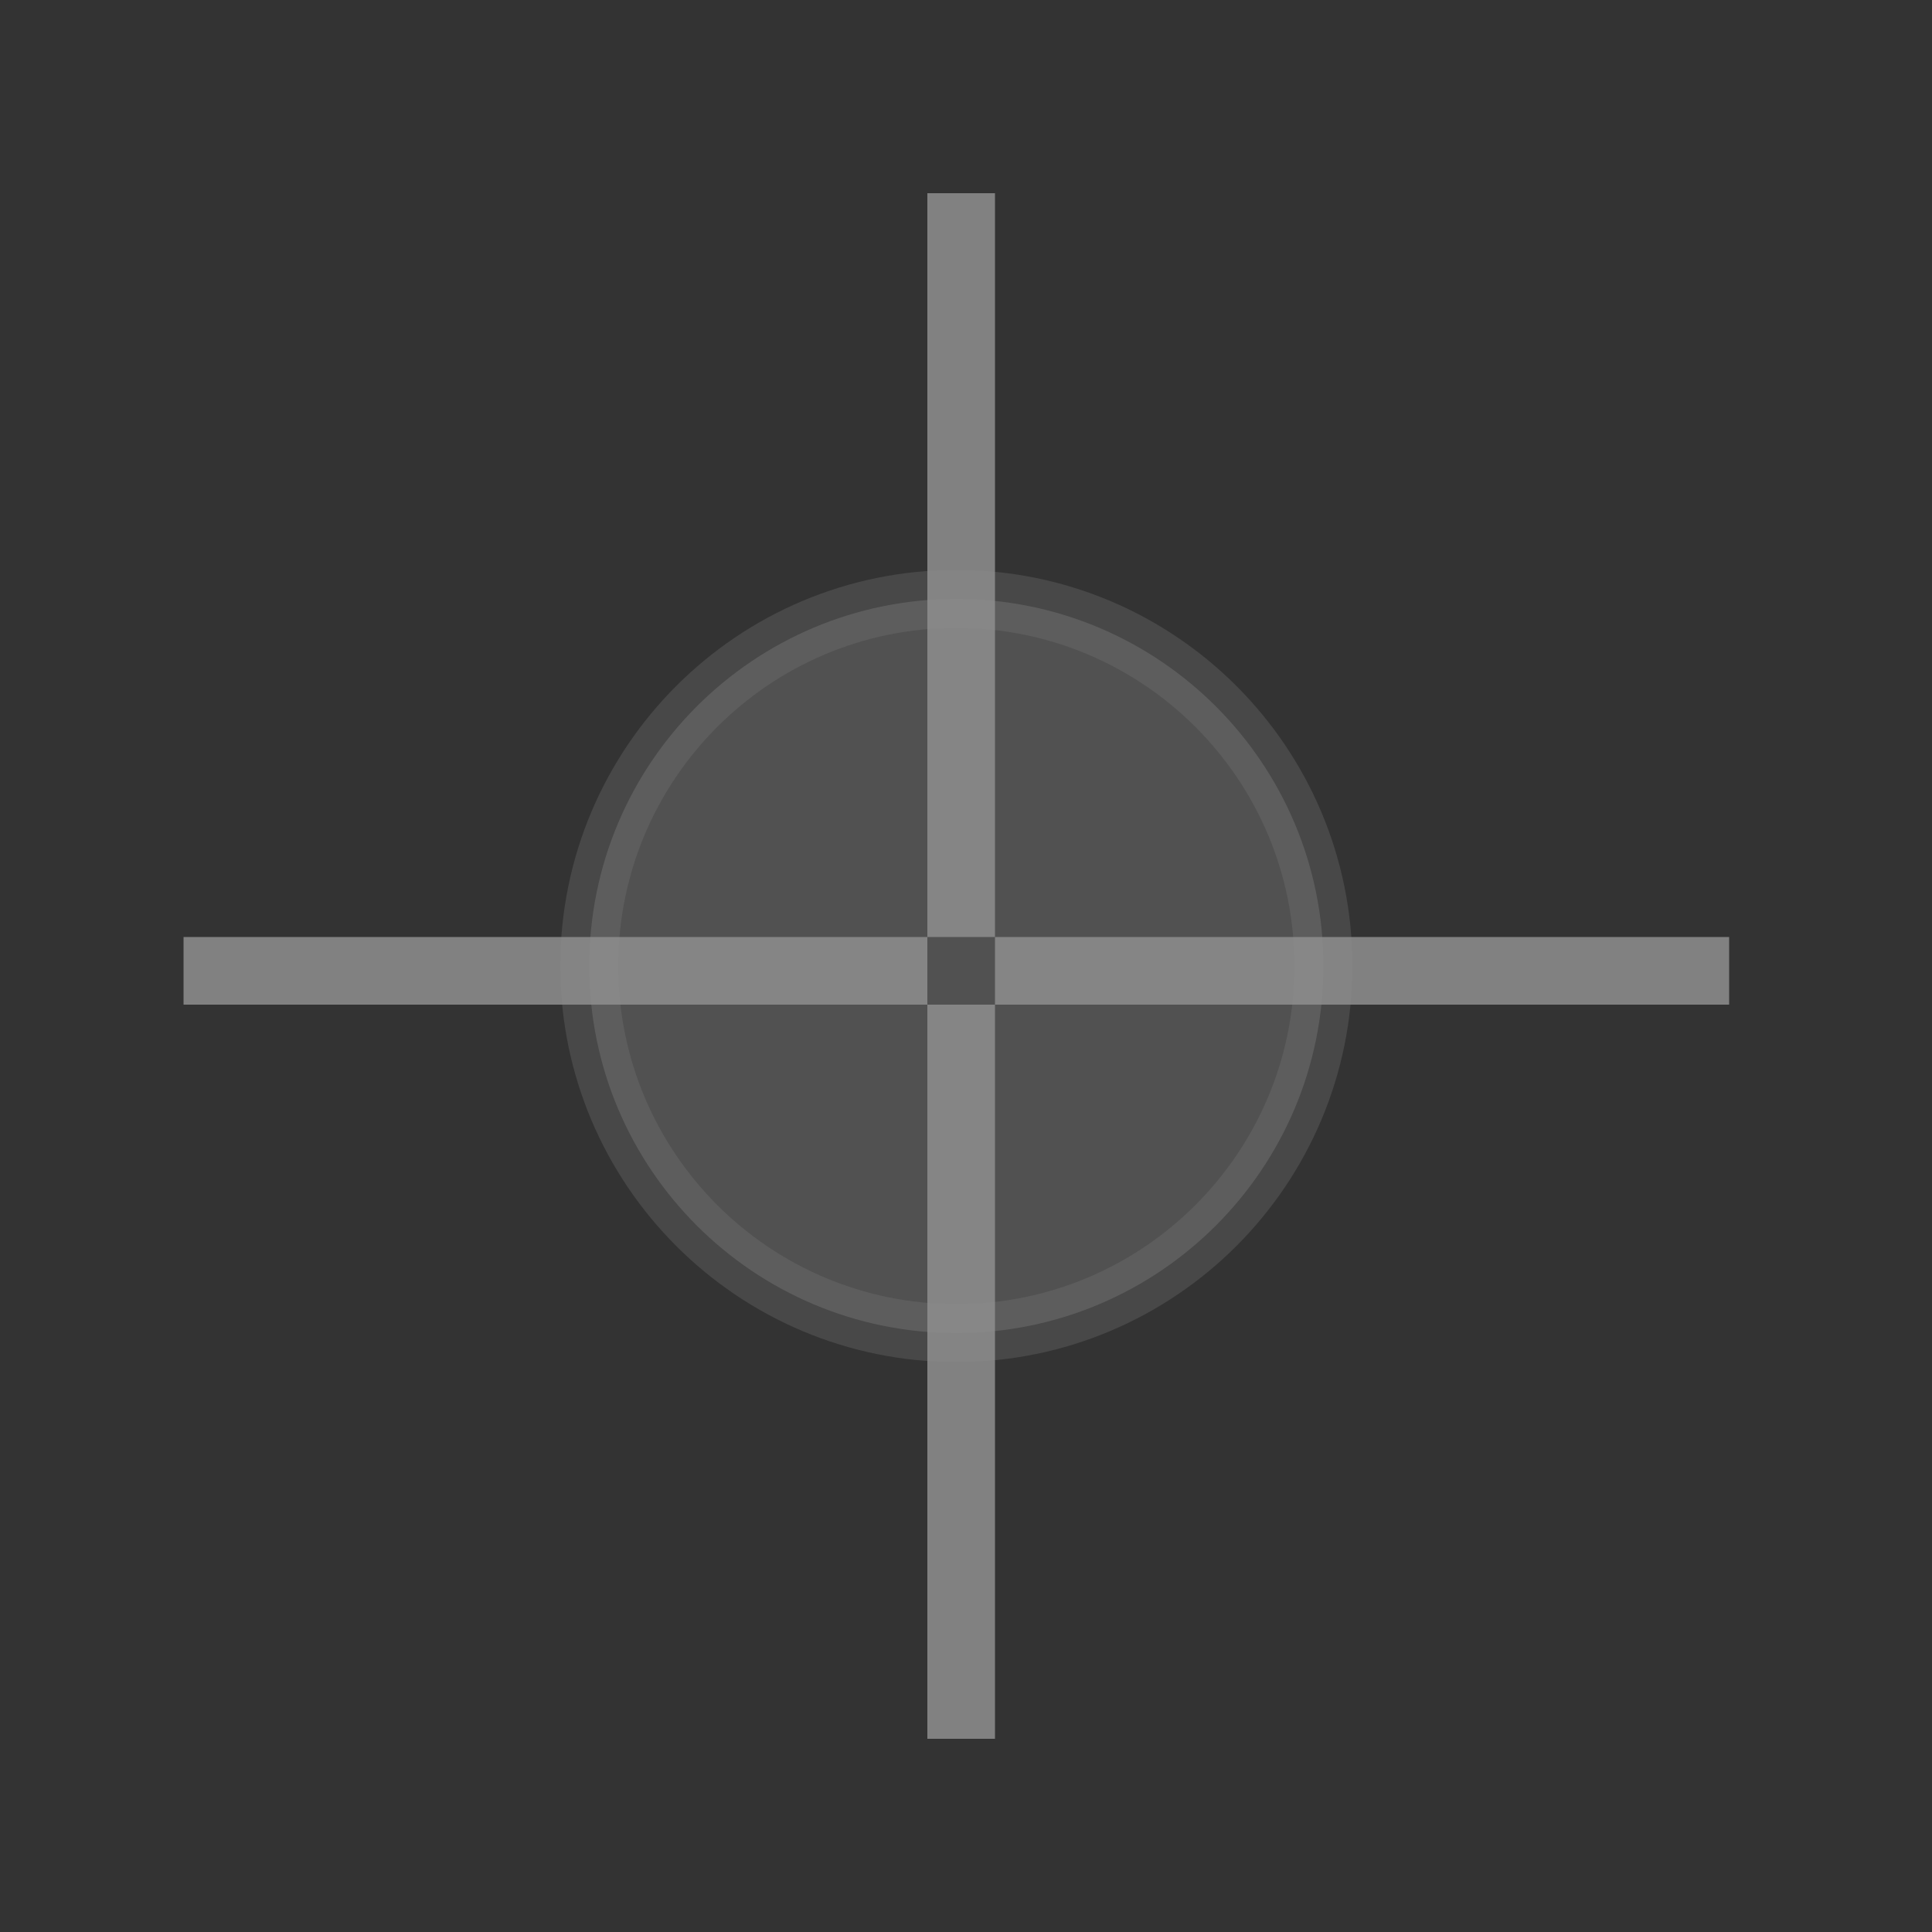 <svg width="200" height="200" viewBox="0 0 200 200" fill="none" xmlns="http://www.w3.org/2000/svg">
    <rect x="0" y="0" width="200" height="200" fill="#333333" stroke="none"/>
    <path opacity="0.15" fill-rule="evenodd" clip-rule="evenodd"
        d="M137 100C137 120.983 119.983 138 99 138C78.01 138 61 120.983 61 100C61 79.01 78.01 62 99 62C119.983 62 137 79.01 137 100Z"
        fill="white" />
    <path opacity="0.3" fill-rule="evenodd" clip-rule="evenodd"
        d="M137 100C137 120.983 119.983 138 99 138C78.01 138 61 120.983 61 100C61 79.01 78.01 62 99 62C119.983 62 137 79.01 137 100Z"
        stroke="#797979" stroke-width="6" />
    <path opacity="0.85" fill-rule="evenodd" clip-rule="evenodd" d="M19 104H96V97H19V104Z" fill="#8E8E8E" />
    <path opacity="0.85" fill-rule="evenodd" clip-rule="evenodd" d="M103 104H179V97H103V104Z" fill="#8E8E8E" />
    <path opacity="0.85" fill-rule="evenodd" clip-rule="evenodd" d="M96 97H103V20H96V97Z" fill="#8E8E8E" />
    <path opacity="0.85" fill-rule="evenodd" clip-rule="evenodd" d="M96 180H103V104H96V180Z" fill="#8E8E8E" />
</svg>